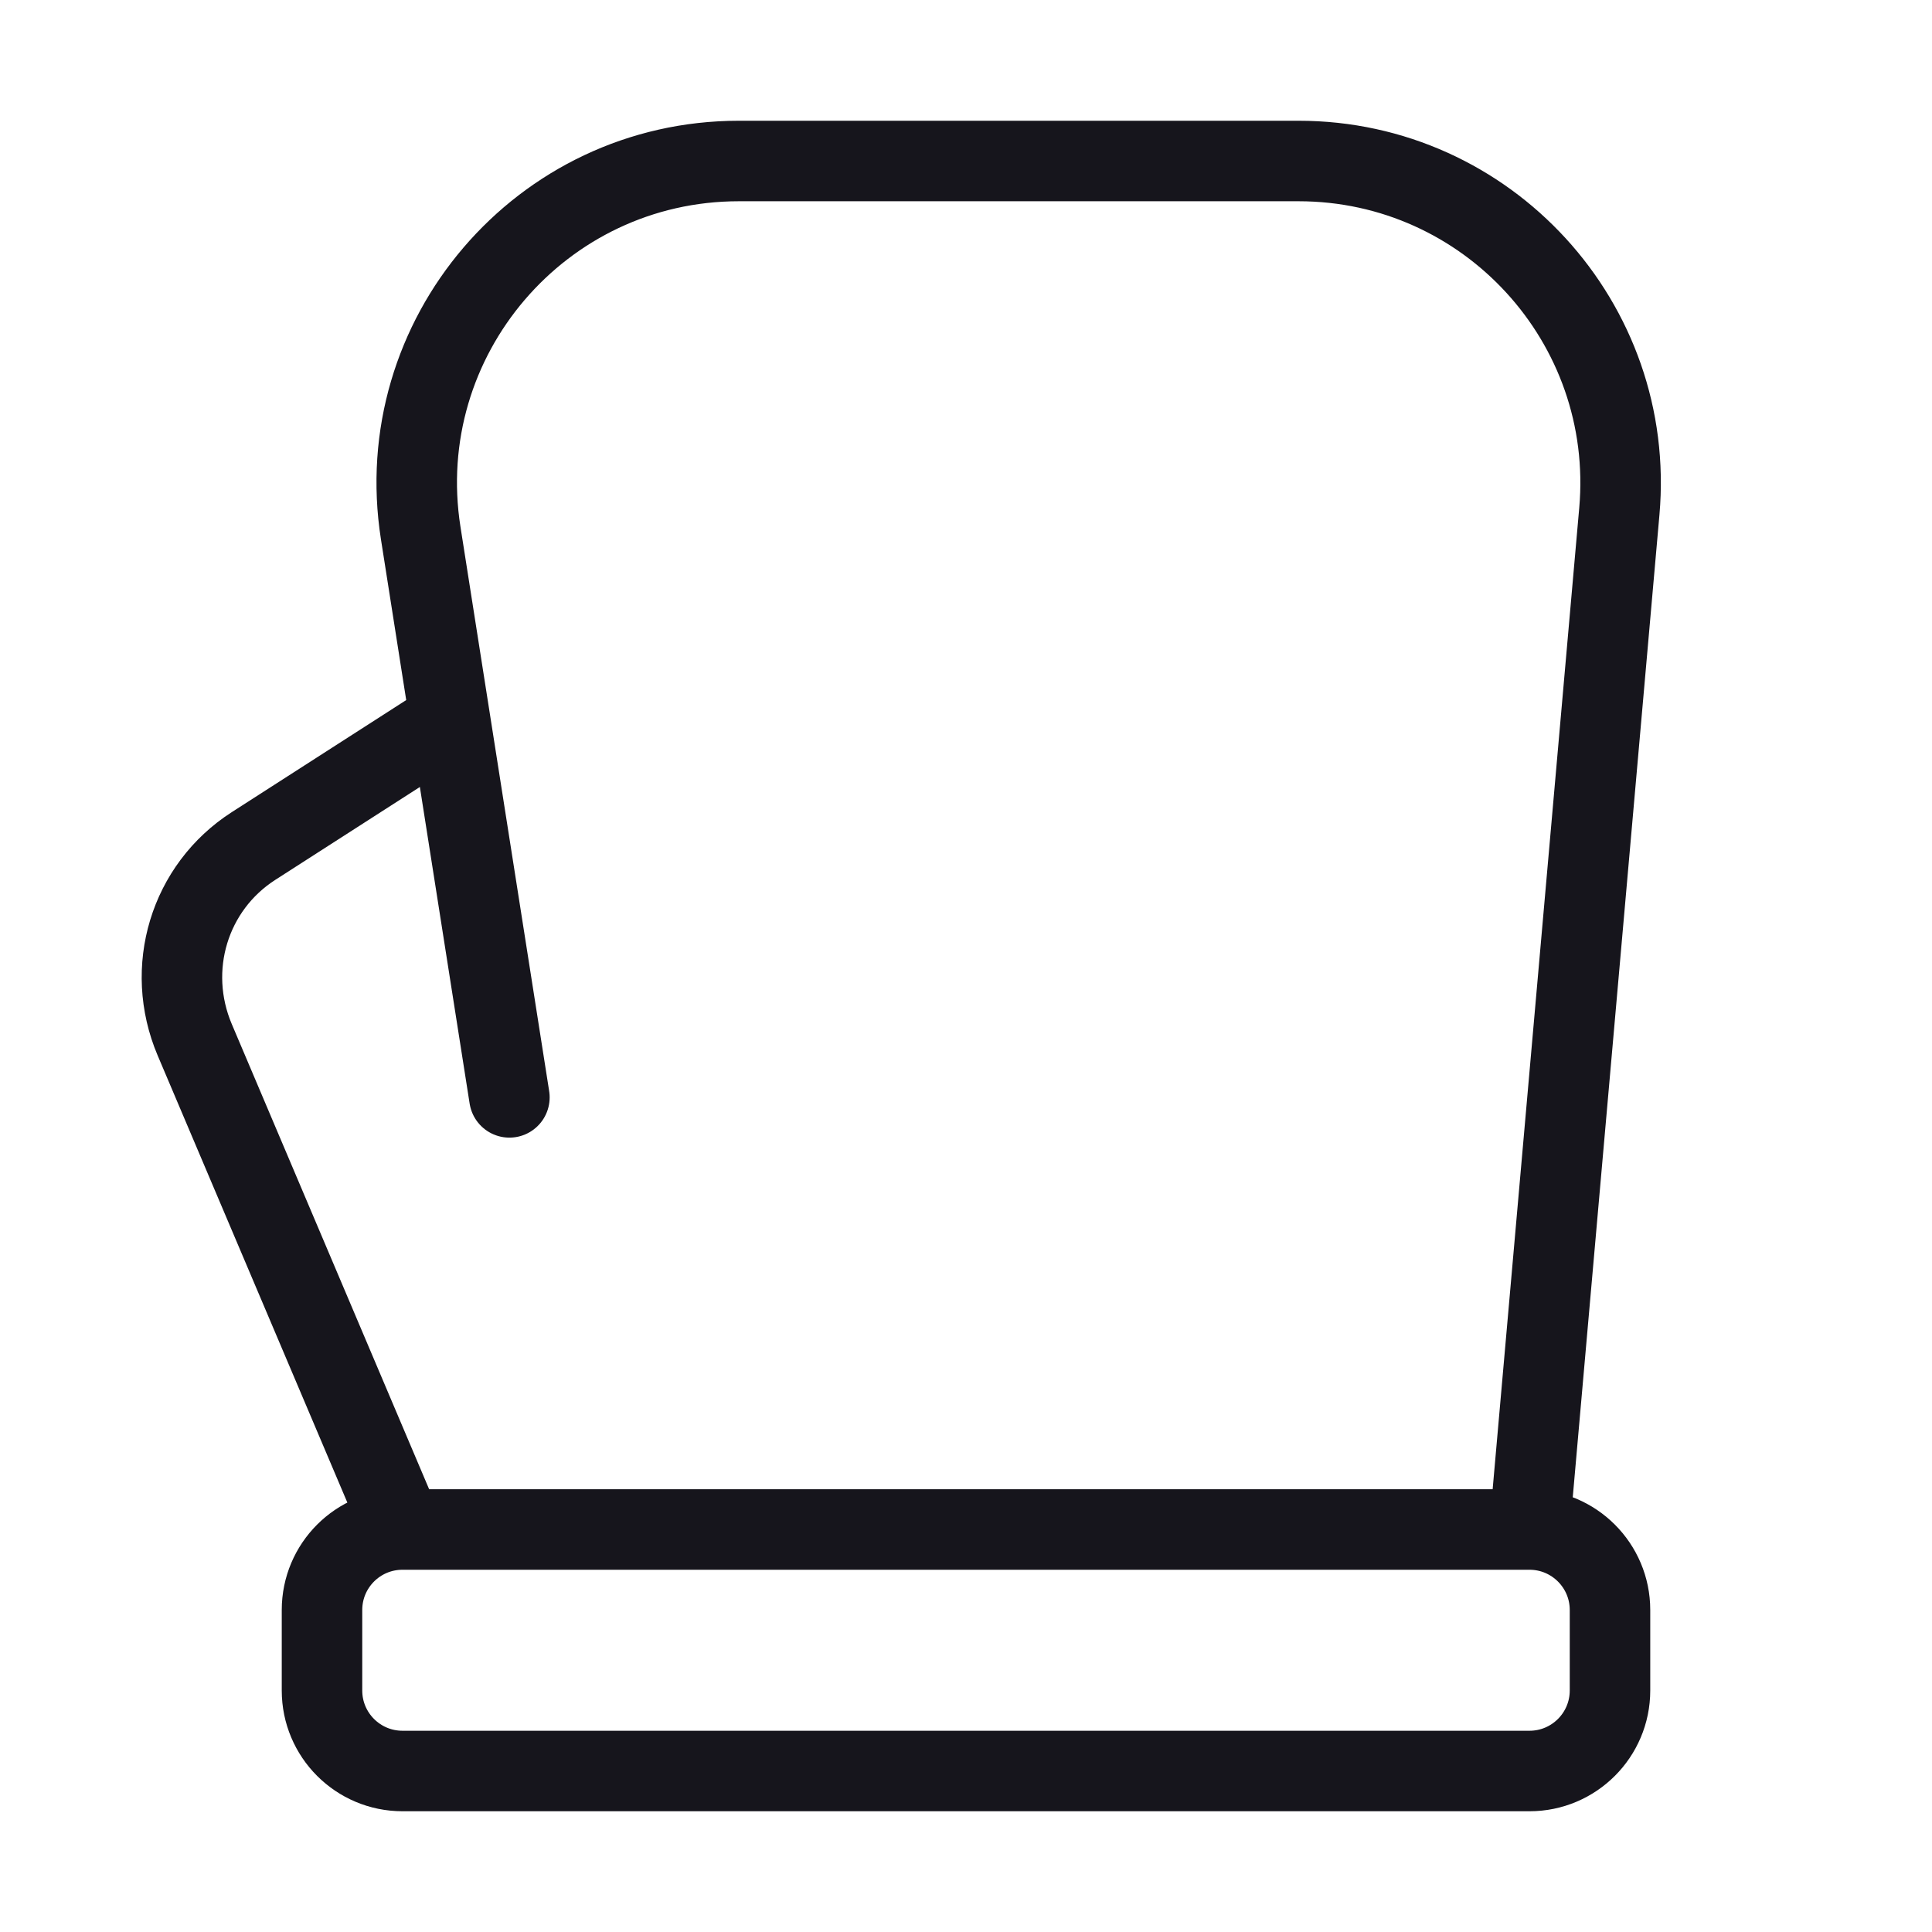 <svg width="24" height="24" viewBox="0 0 24 24" fill="none" xmlns="http://www.w3.org/2000/svg">
<path d="M19 19L20.116 6.352C20.322 4.013 18.479 2 16.131 2H9.178C6.721 2 4.845 4.194 5.226 6.621L6.328 13.632M19 19L5 19M19 19C19.552 19 20 19.448 20 20V21C20 21.552 19.552 22 19 22H5C4.447 22 4 21.552 4 21V20C4 19.448 4.447 19 5 19M5 19L2.419 12.917C2.044 12.033 2.35 11.023 3.15 10.509L5.499 9" stroke="#16151C" stroke-linecap="round" stroke-linejoin="round"/>
</svg>
